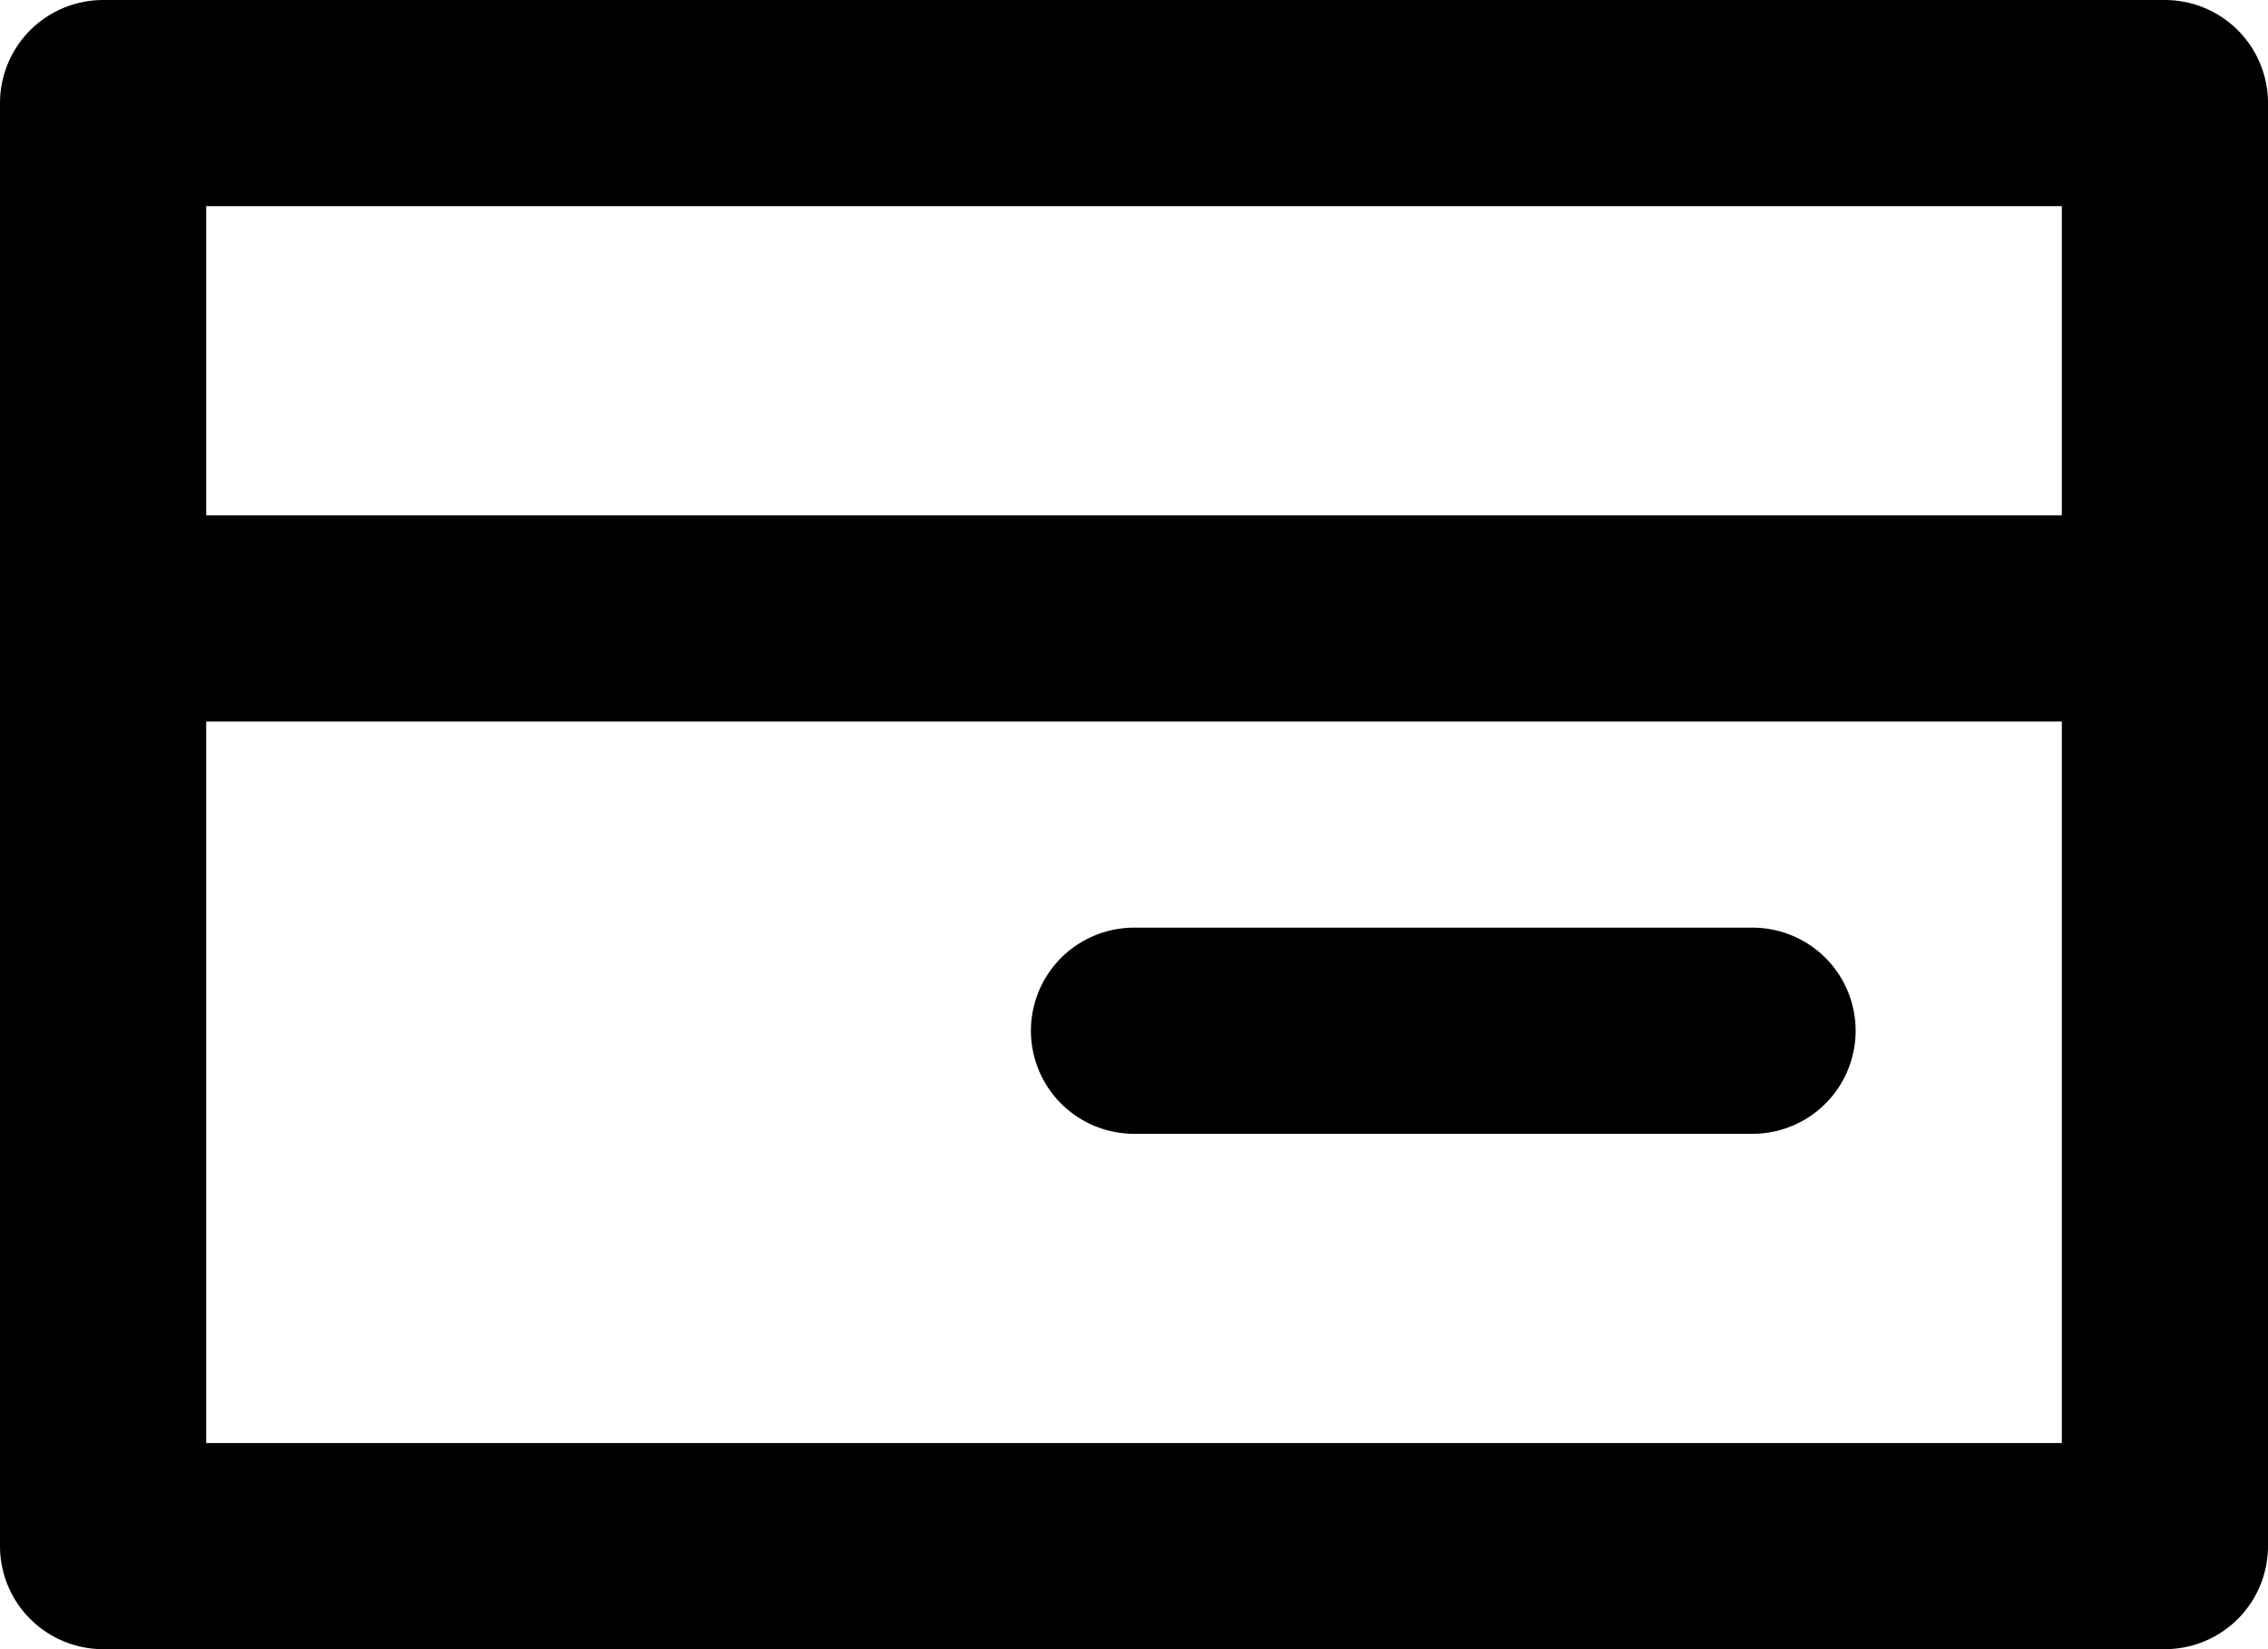 <?xml version="1.0" encoding="UTF-8"?>
<svg width="22px" height="16px" viewBox="0 0 22 16" version="1.1" xmlns="http://www.w3.org/2000/svg" xmlns:xlink="http://www.w3.org/1999/xlink">
    <!-- Generator: sketchtool 48.2 (47327) - http://www.bohemiancoding.com/sketch -->
    <title>ABE6A53B-2A21-40E4-AE5D-3207DADF2B68</title>
    <desc>Created with sketchtool.</desc>
    <defs></defs>
    <g id="User-Activity" stroke="none" stroke-width="1" fill="none" fill-rule="evenodd" transform="translate(-77, -526)">
        <g id="Sidebar">
            <g id="Teams" transform="translate(38, 510)">
                <g id="ic_payment" transform="translate(38, 12)">
                    <rect id="Background" x="0" y="0" width="24" height="24"></rect>
                    <g id="Group" stroke="#000000" stroke-linecap="round" stroke-linejoin="round" stroke-width="2">
                        <g transform="translate(2, 5)">
                            <rect id="Rectangle-2" x="0" y="0" width="20" height="14"></rect>
                            <path d="M0,5 L20.025,5" id="Line"></path>
                            <path d="M16,9 L10,9" id="Line"></path>
                        </g>
                    </g>
                </g>
            </g>
        </g>
    </g>
</svg>
